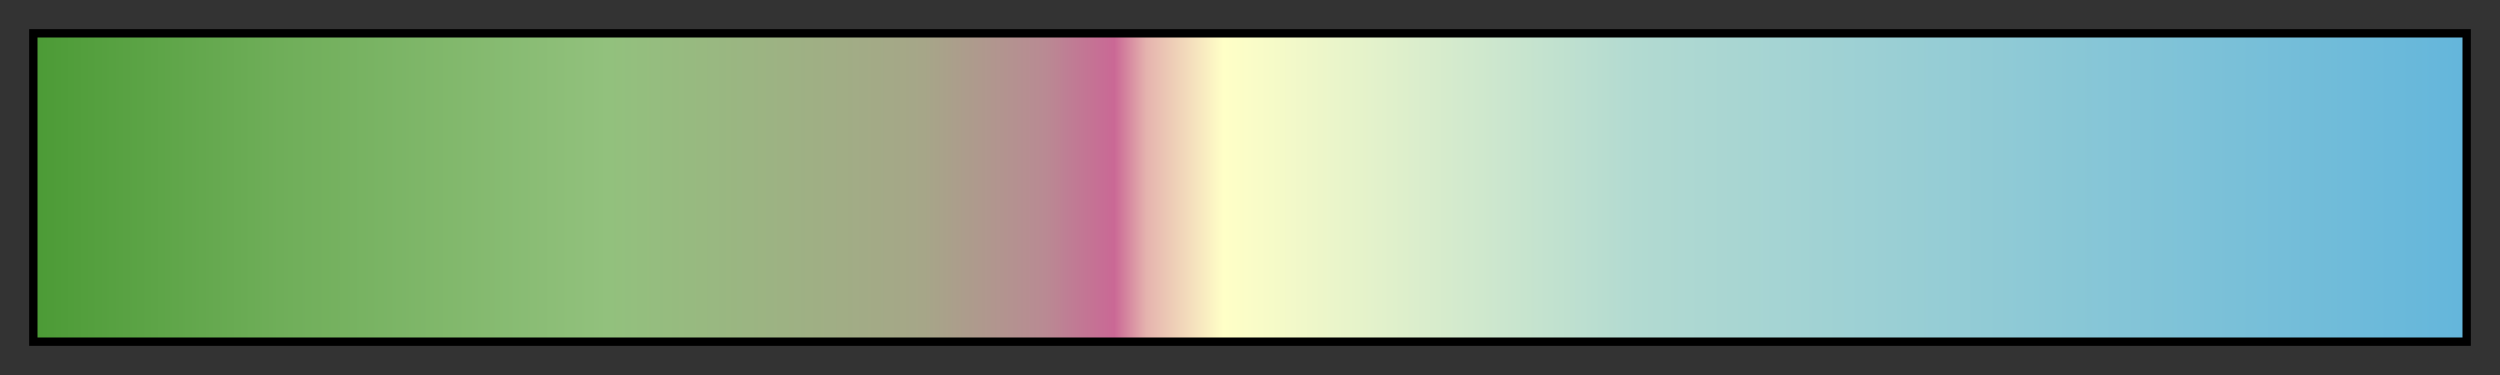 <?xml version="1.0" encoding="UTF-8"?>
<svg xmlns="http://www.w3.org/2000/svg" version="1.1" width="300px" height="45px" viewBox="0 0 300 45">
  <rect x="0" y="0" width="300" height="45" fill="#333333" stroke="none"/>
  <g>
    <defs>
      <linearGradient id="Atmospheric_Colorfull" gradientUnits="objectBoundingBox" spreadMethod="pad" x1="0%" x2="100%" y1="0%" y2="0%">
        <stop offset="0.00%" stop-color="rgb(76,155,54)" stop-opacity="1"/>
        <stop offset="10.00%" stop-color="rgb(111,174,89)" stop-opacity="1"/>
        <stop offset="23.54%" stop-color="rgb(146,193,125)" stop-opacity="1"/>
        <stop offset="36.56%" stop-color="rgb(166,166,136)" stop-opacity="1"/>
        <stop offset="41.57%" stop-color="rgb(185,138,147)" stop-opacity="1"/>
        <stop offset="42.90%" stop-color="rgb(193,121,148)" stop-opacity="1"/>
        <stop offset="44.41%" stop-color="rgb(202,104,149)" stop-opacity="1"/>
        <stop offset="45.74%" stop-color="rgb(229,179,174)" stop-opacity="1"/>
        <stop offset="48.91%" stop-color="rgb(255,255,199)" stop-opacity="1"/>
        <stop offset="65.94%" stop-color="rgb(178,218,209)" stop-opacity="1"/>
        <stop offset="100.00%" stop-color="rgb(100,182,219)" stop-opacity="1"/>
      </linearGradient>
    </defs>
    <rect fill="url(#Atmospheric_Colorfull)" x="4" y="4" width="292" height="37" stroke="black" stroke-width="1"/>
  </g>
</svg>
